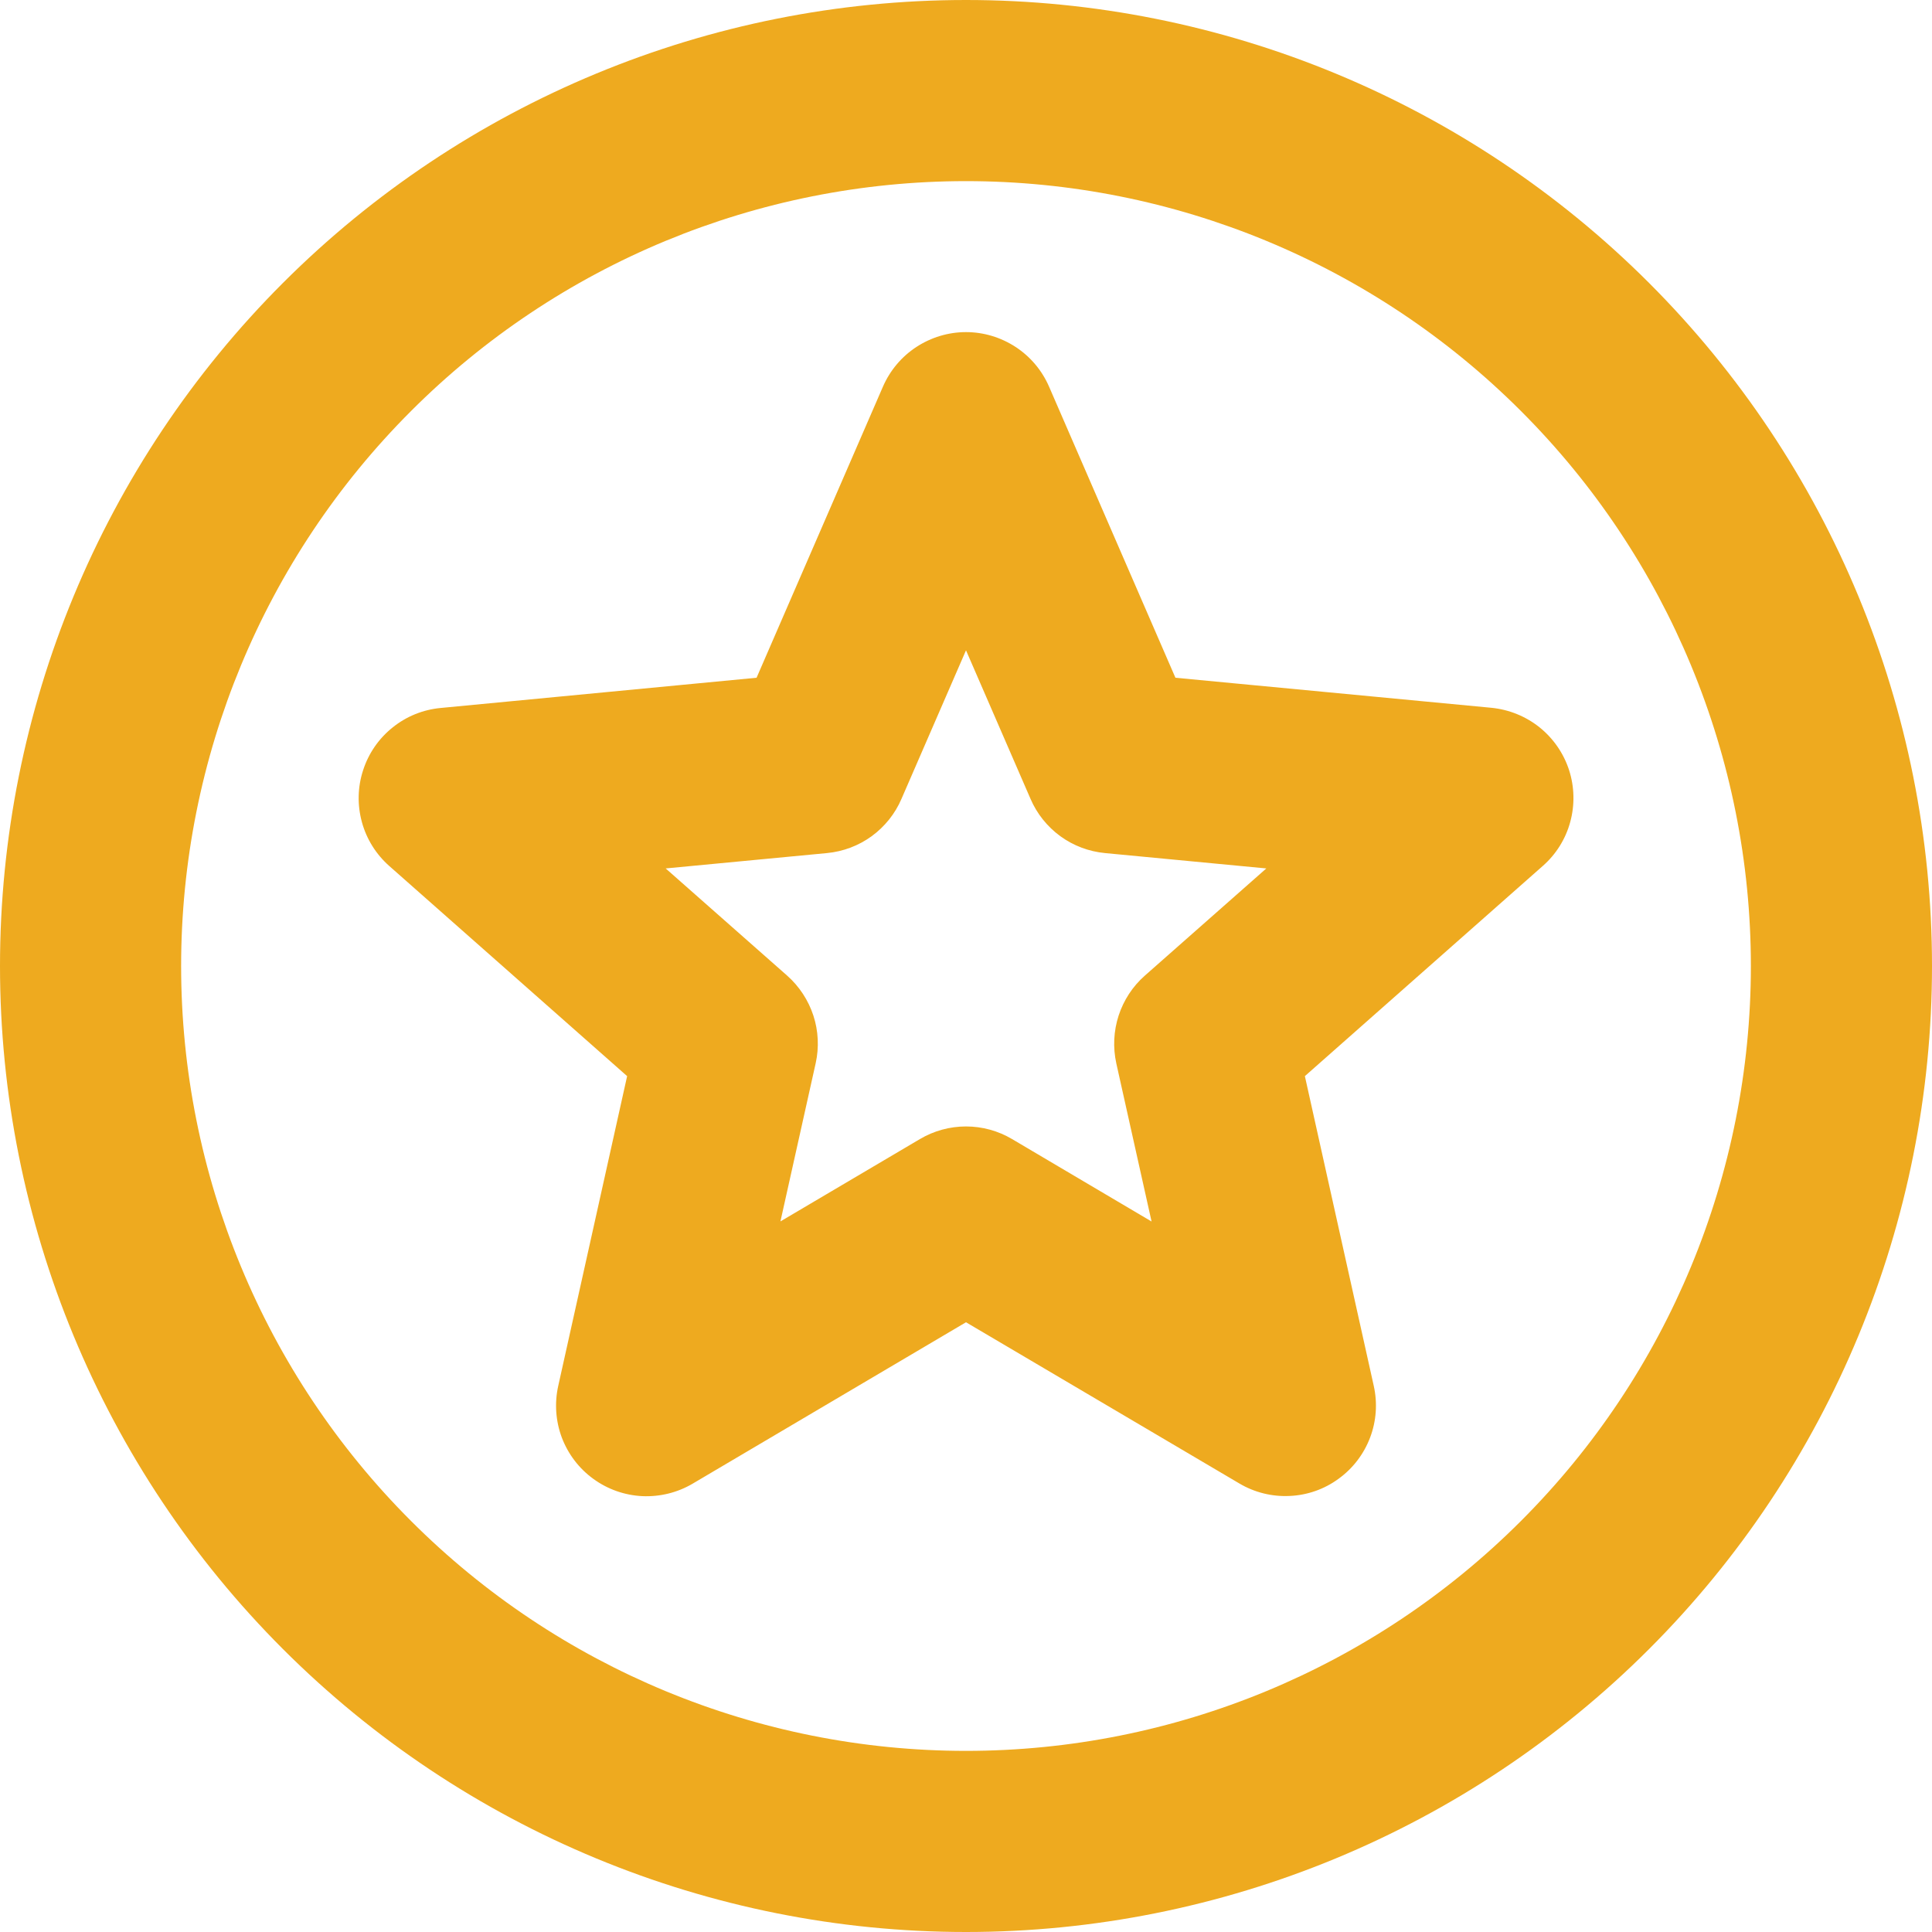 <svg width="20" height="20" viewBox="0 0 20 20" fill="none" xmlns="http://www.w3.org/2000/svg">
<g clip-path="url(#clip0_968_1644)">
<path fill-rule="evenodd" clip-rule="evenodd" d="M18.125 10C18.125 12.155 17.269 14.222 15.745 15.745C14.222 17.269 12.155 18.125 10 18.125C7.845 18.125 5.778 17.269 4.255 15.745C2.731 14.222 1.875 12.155 1.875 10C1.875 7.845 2.731 5.778 4.255 4.255C5.778 2.731 7.845 1.875 10 1.875C12.155 1.875 14.222 2.731 15.745 4.255C17.269 5.778 18.125 7.845 18.125 10ZM20 10C20 12.652 18.946 15.196 17.071 17.071C15.196 18.946 12.652 20 10 20C7.348 20 4.804 18.946 2.929 17.071C1.054 15.196 0 12.652 0 10C0 7.348 1.054 4.804 2.929 2.929C4.804 1.054 7.348 0 10 0C12.652 0 15.196 1.054 17.071 2.929C18.946 4.804 20 7.348 20 10ZM10.86 4.003C10.787 3.835 10.667 3.692 10.514 3.592C10.361 3.492 10.183 3.438 10 3.438C9.817 3.438 9.639 3.492 9.486 3.592C9.333 3.692 9.213 3.835 9.14 4.003L7.832 7.016L4.561 7.329C4.379 7.346 4.206 7.416 4.064 7.531C3.921 7.645 3.815 7.799 3.759 7.973C3.702 8.146 3.698 8.333 3.746 8.509C3.794 8.686 3.893 8.844 4.03 8.965L6.492 11.14L5.779 14.346C5.739 14.525 5.752 14.711 5.816 14.882C5.881 15.053 5.994 15.202 6.142 15.309C6.29 15.417 6.466 15.479 6.649 15.488C6.831 15.496 7.012 15.452 7.17 15.359L10 13.688L12.83 15.357C12.987 15.45 13.168 15.495 13.351 15.486C13.534 15.478 13.71 15.416 13.857 15.308C14.005 15.201 14.118 15.053 14.183 14.882C14.248 14.711 14.261 14.525 14.221 14.346L13.508 11.14L15.97 8.965C16.108 8.844 16.207 8.686 16.255 8.509C16.303 8.333 16.299 8.146 16.243 7.972C16.186 7.797 16.08 7.644 15.937 7.529C15.794 7.415 15.621 7.345 15.439 7.327L12.168 7.016L10.86 4.003ZM9.332 8.27L10 6.732L10.668 8.27C10.734 8.424 10.841 8.557 10.976 8.656C11.112 8.755 11.272 8.815 11.439 8.831L13.109 8.99L11.851 10.1C11.725 10.211 11.632 10.354 11.58 10.513C11.528 10.673 11.52 10.844 11.556 11.008L11.921 12.645L10.476 11.791C10.332 11.706 10.168 11.661 10 11.661C9.832 11.661 9.668 11.706 9.524 11.791L8.079 12.644L8.444 11.006C8.48 10.843 8.472 10.672 8.42 10.513C8.368 10.354 8.274 10.211 8.149 10.1L6.891 8.99L8.561 8.831C8.728 8.815 8.888 8.755 9.024 8.656C9.159 8.557 9.266 8.424 9.332 8.27Z" fill="#EEAA1F"/>
</g>
<defs>
<clipPath id="clip0_968_1644">
<rect width="20" height="20" fill="white"/>
</clipPath>
</defs>
</svg>
